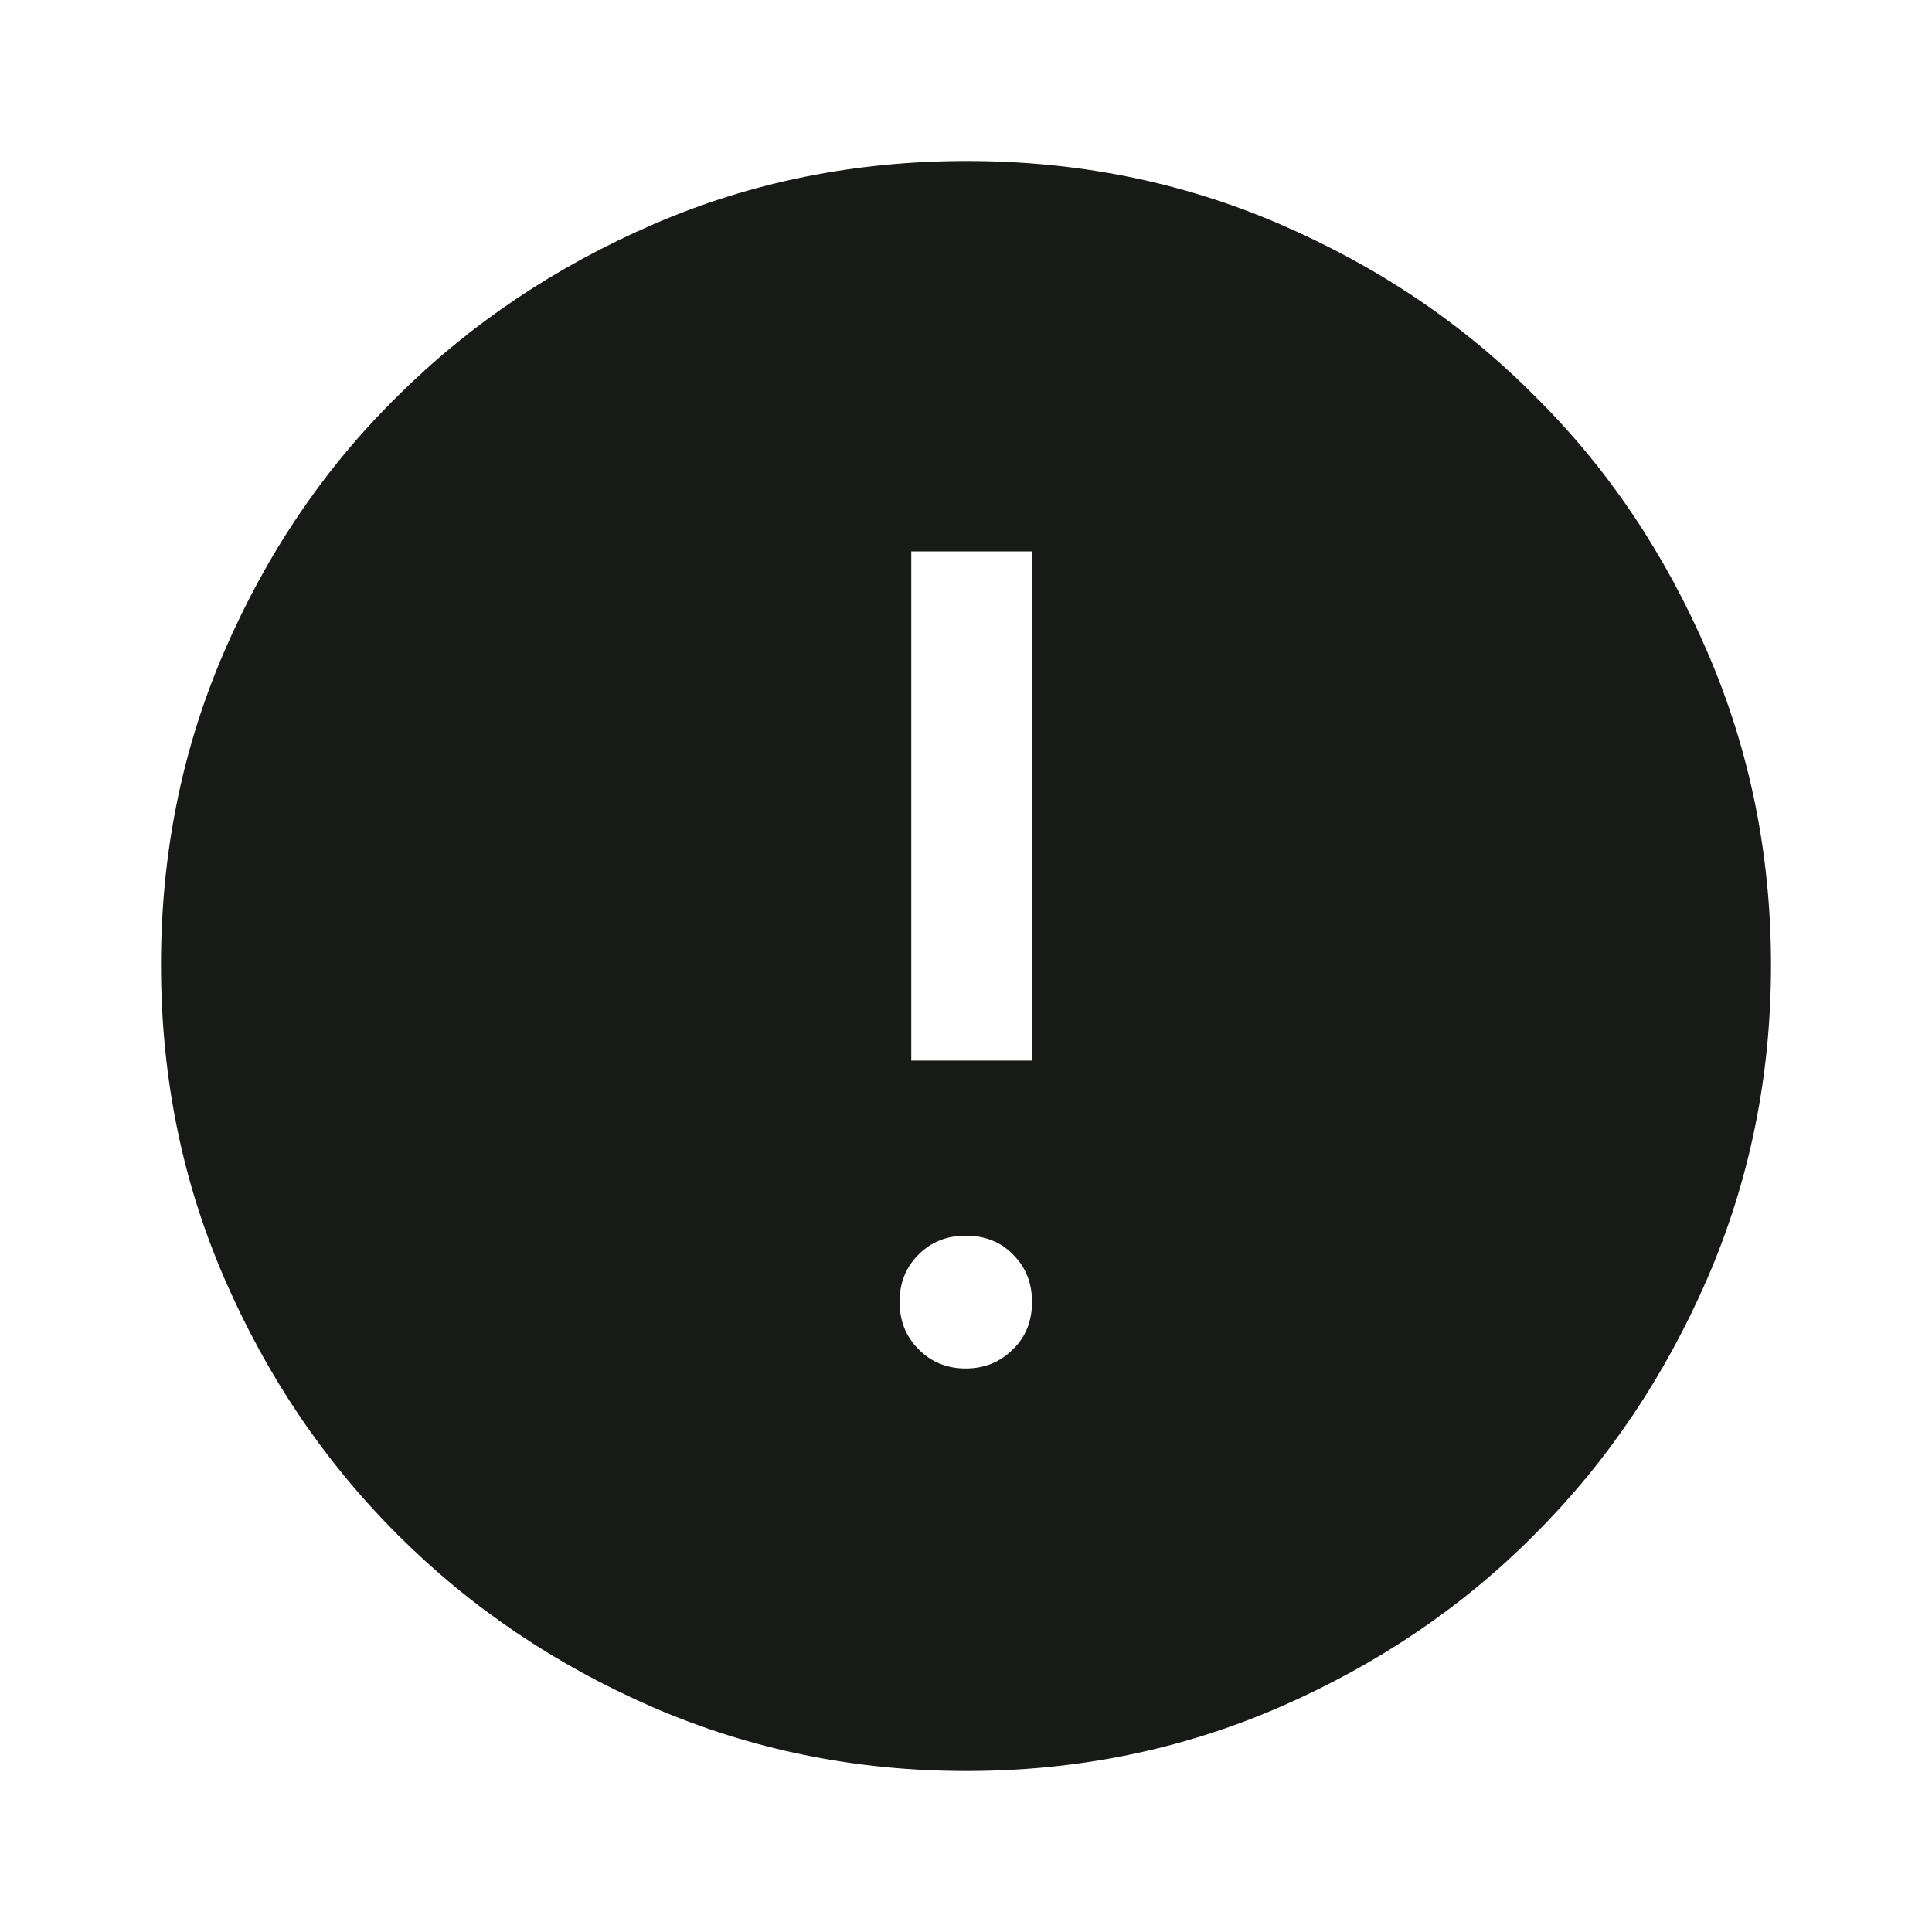 <svg width="48" height="48" viewBox="0 0 48 48" fill="none" xmlns="http://www.w3.org/2000/svg" xmlns:xlink="http://www.w3.org/1999/xlink">
	<desc>
			Created with Pixso.
	</desc>
	<defs>
		<clipPath id="clip7_310">
			<rect id="error" width="48" height="48" fill="white" fill-opacity="0"/>
		</clipPath>
	</defs>
	<g clip-path="url(#clip7_310)">
		<mask id="mask7_313" mask-type="alpha" maskUnits="userSpaceOnUse" x="0" y="0" width="48" height="48">
			<rect id="rect" width="48" height="48" fill="#D9D9D9" fill-opacity="1"/>
		</mask>
		<g mask="url(#mask7_313)">
			<path id="path" d="M23.99 34C24.46 34 24.85 33.84 25.17 33.52C25.49 33.21 25.64 32.81 25.64 32.35C25.64 31.88 25.49 31.49 25.17 31.17C24.86 30.85 24.46 30.7 24 30.7C23.53 30.7 23.14 30.85 22.82 31.17C22.5 31.49 22.35 31.88 22.35 32.34C22.35 32.81 22.5 33.2 22.82 33.52C23.13 33.84 23.53 34 23.99 34ZM22.64 26.35L25.64 26.35L25.64 13.7L22.64 13.7L22.64 26.35ZM24.01 44C21.25 44 18.66 43.47 16.23 42.42C13.81 41.37 11.69 39.94 9.87 38.12C8.05 36.3 6.62 34.18 5.57 31.75C4.52 29.33 4 26.73 4 23.97C4 21.21 4.52 18.62 5.57 16.19C6.62 13.76 8.05 11.64 9.87 9.85C11.69 8.04 13.81 6.62 16.24 5.57C18.66 4.52 21.26 4 24.02 4C26.78 4 29.37 4.52 31.8 5.57C34.23 6.62 36.35 8.04 38.14 9.85C39.95 11.64 41.37 13.76 42.42 16.2C43.47 18.63 44 21.22 44 23.98C44 26.74 43.47 29.33 42.42 31.76C41.37 34.18 39.95 36.3 38.14 38.11C36.35 39.92 34.23 41.35 31.8 42.41C29.36 43.47 26.77 44 24.01 44Z" fill="#171A17" fill-opacity="1" fill-rule="nonzero"/>
		</g>
	</g>
</svg>
